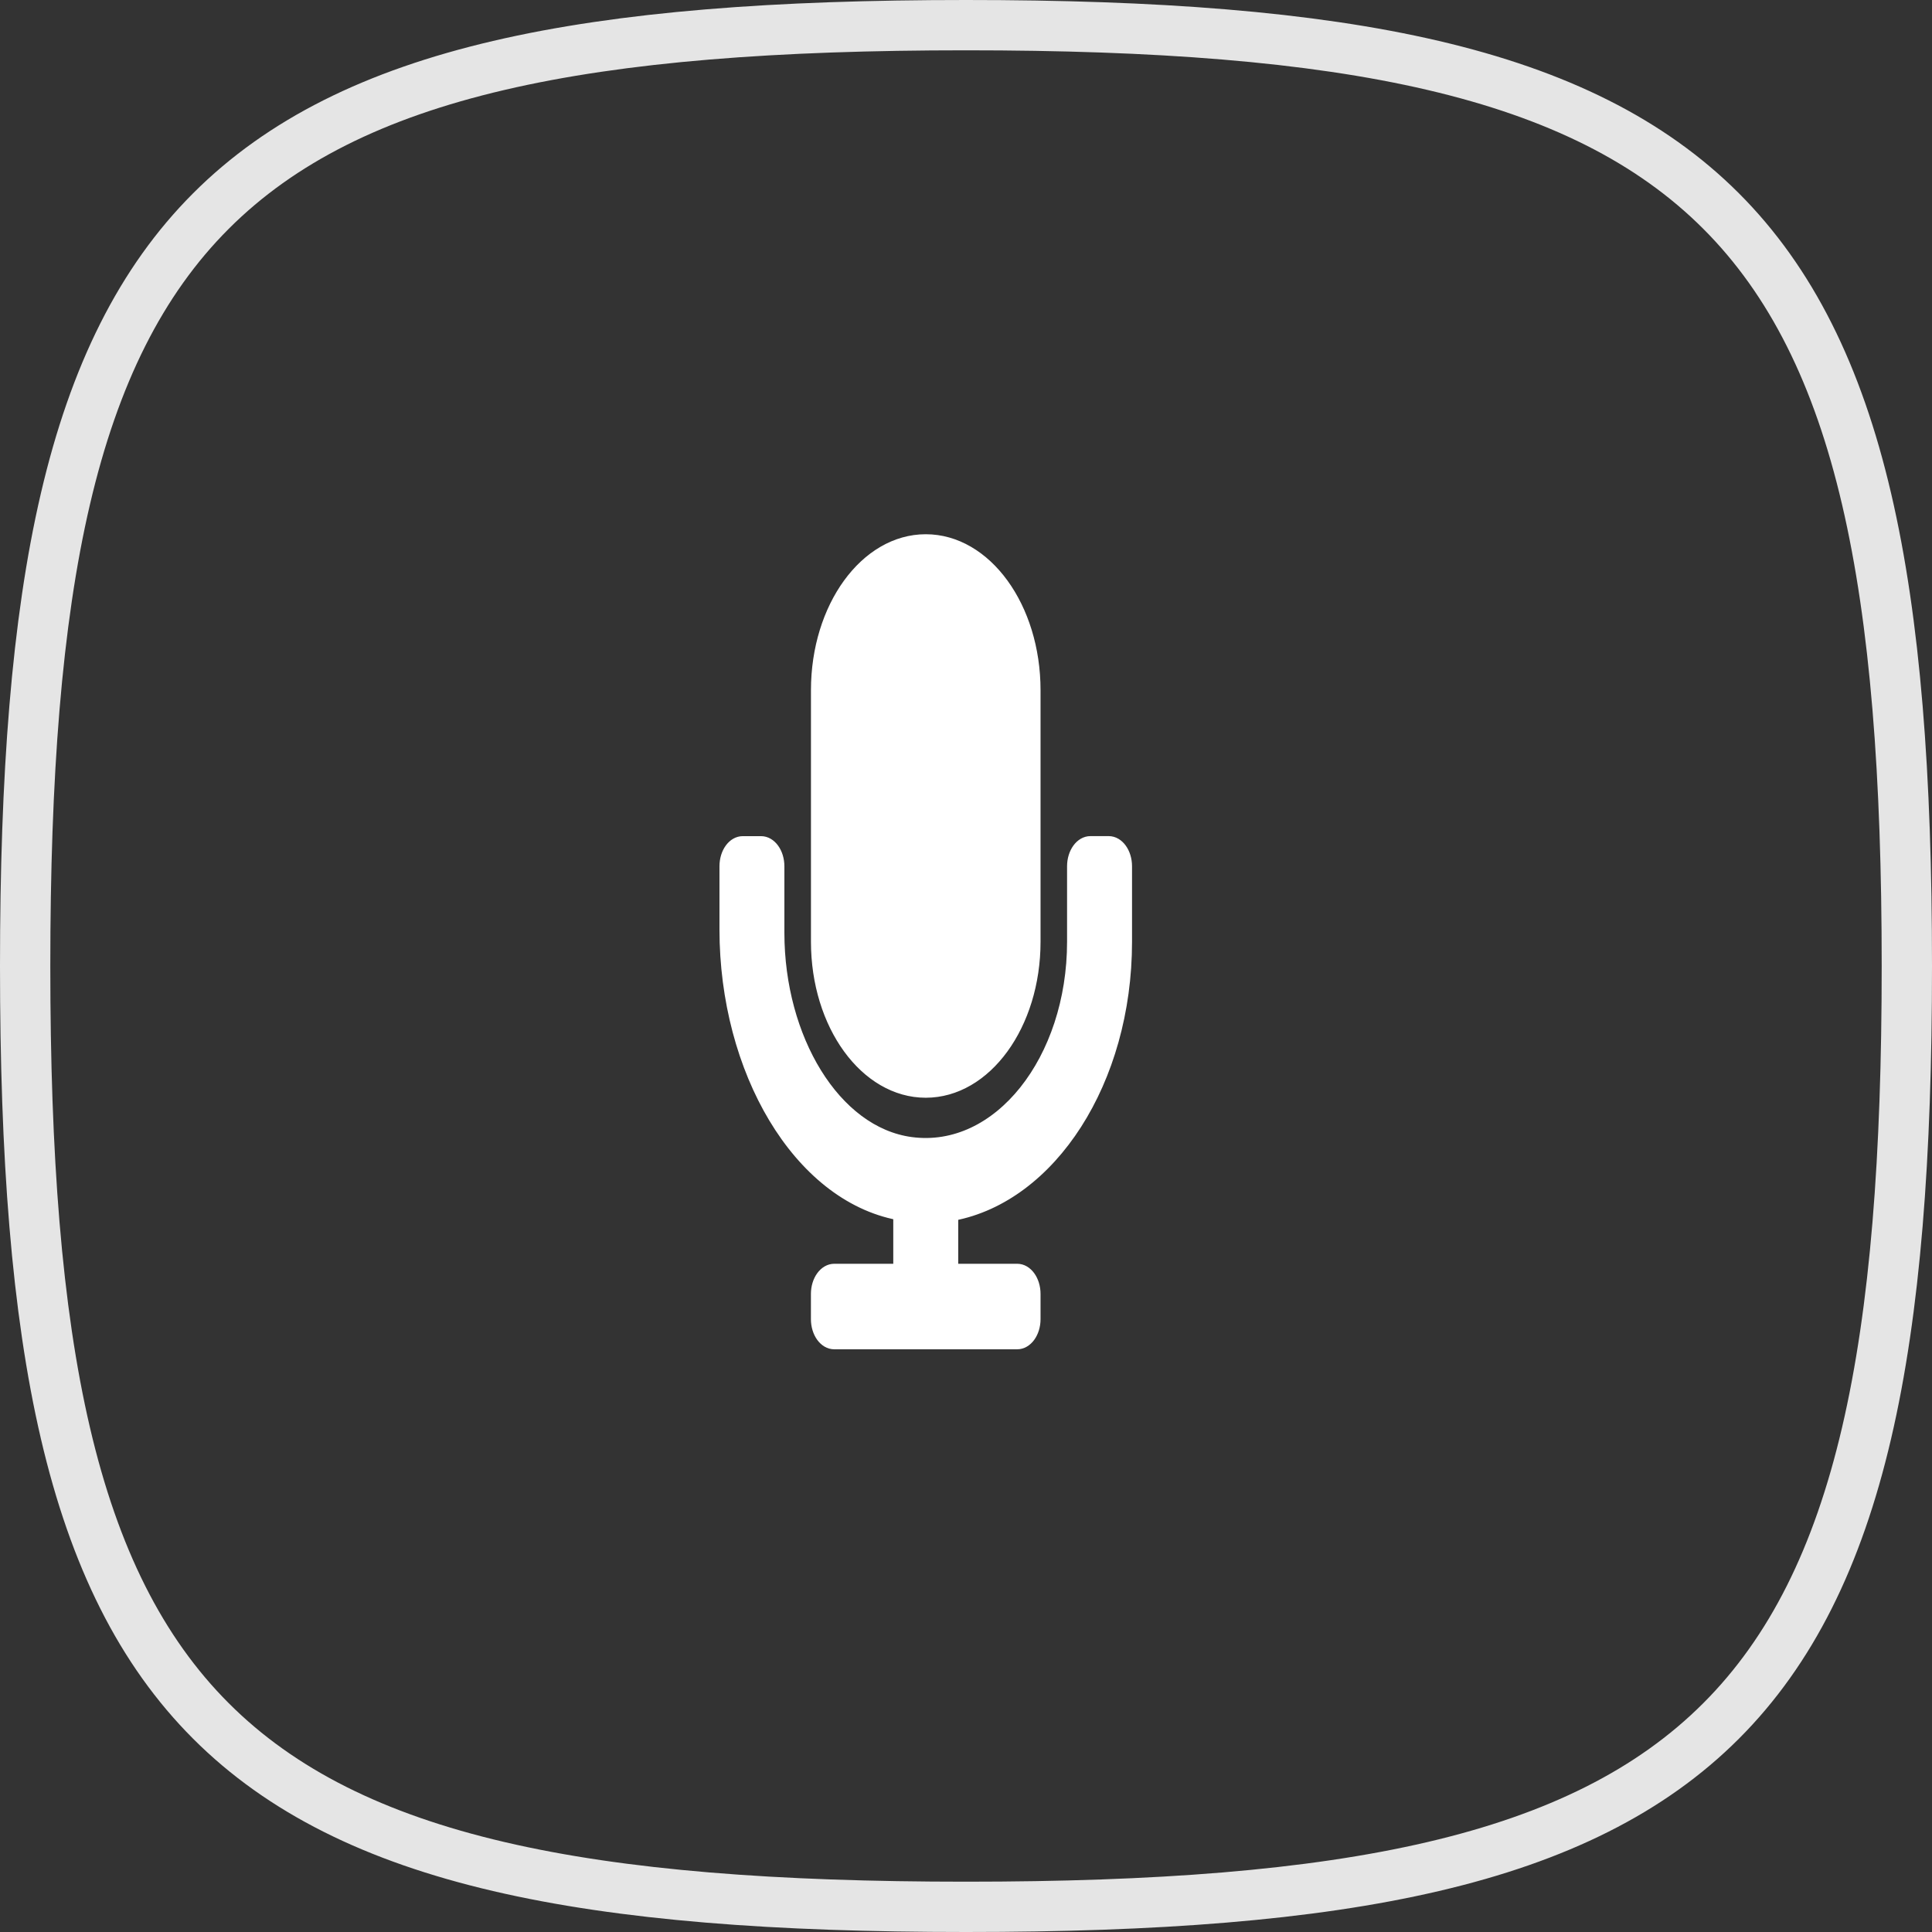 <?xml version="1.0" encoding="UTF-8"?>
<svg width="48px" height="48px" viewBox="0 0 48 48" version="1.1" xmlns="http://www.w3.org/2000/svg" xmlns:xlink="http://www.w3.org/1999/xlink">
    
    <rect x="0" y="0" width="48" height="48" fill="#333333" stroke="none"/>
    
    <!-- Generator: Sketch 50.2 (55047) - http://www.bohemiancoding.com/sketch -->
    <title>call / mute-off_48px</title>
    <desc>Created with Sketch.</desc>
    <defs></defs>
    <g id="call-/-mute-off_48px" stroke="none" stroke-width="1" fill="none" fill-rule="evenodd">
        <path d="M24,0.625 C5.145,0.625 0.625,5.145 0.625,24 C0.625,42.855 5.145,47.375 24,47.375 C42.855,47.375 47.375,42.855 47.375,24 C47.375,5.145 42.855,0.625 24,0.625 Z" id="mask-squircle" stroke="#FFFFFF" stroke-width="1.25" opacity="0.871"></path>
        <g id="Group" stroke="#FFFFFF" stroke-linecap="round" stroke-linejoin="round">
            <path
       d="m 23,27.148 c 1.506,0 2.727,-1.679 2.727,-3.75 v -6.25 c 0,-2.071 -1.221,-3.75 -2.727,-3.75 -1.506,0 -2.727,1.679 -2.727,3.75 v 6.25 c 0,2.071 1.221,3.75 2.727,3.75 z m 4.545,-6.25 H 27.091 c -0.251,0 -0.455,0.28 -0.455,0.625 v 1.875 c 0,2.922 -1.832,5.266 -4,4.976 -1.889,-0.254 -3.273,-2.589 -3.273,-5.198 v -1.652 c 0,-0.345 -0.203,-0.625 -0.455,-0.625 H 18.455 C 18.203,20.898 18,21.177 18,21.523 v 1.569 c 0,3.502 1.817,6.623 4.318,7.097 v 1.334 h -1.591 c -0.251,0 -0.455,0.28 -0.455,0.625 v 0.625 c 0,0.345 0.203,0.625 0.455,0.625 h 4.545 c 0.251,0 0.455,-0.28 0.455,-0.625 v -0.625 c 0,-0.345 -0.203,-0.625 -0.455,-0.625 H 23.682 V 30.204 C 26.117,29.744 28,26.87 28,23.398 v -1.875 c 0,-0.345 -0.203,-0.625 -0.455,-0.625 z"
     id="path3914" stroke-width="0.25" fill="#FFFFFF" />
        </g>
    </g>
</svg>